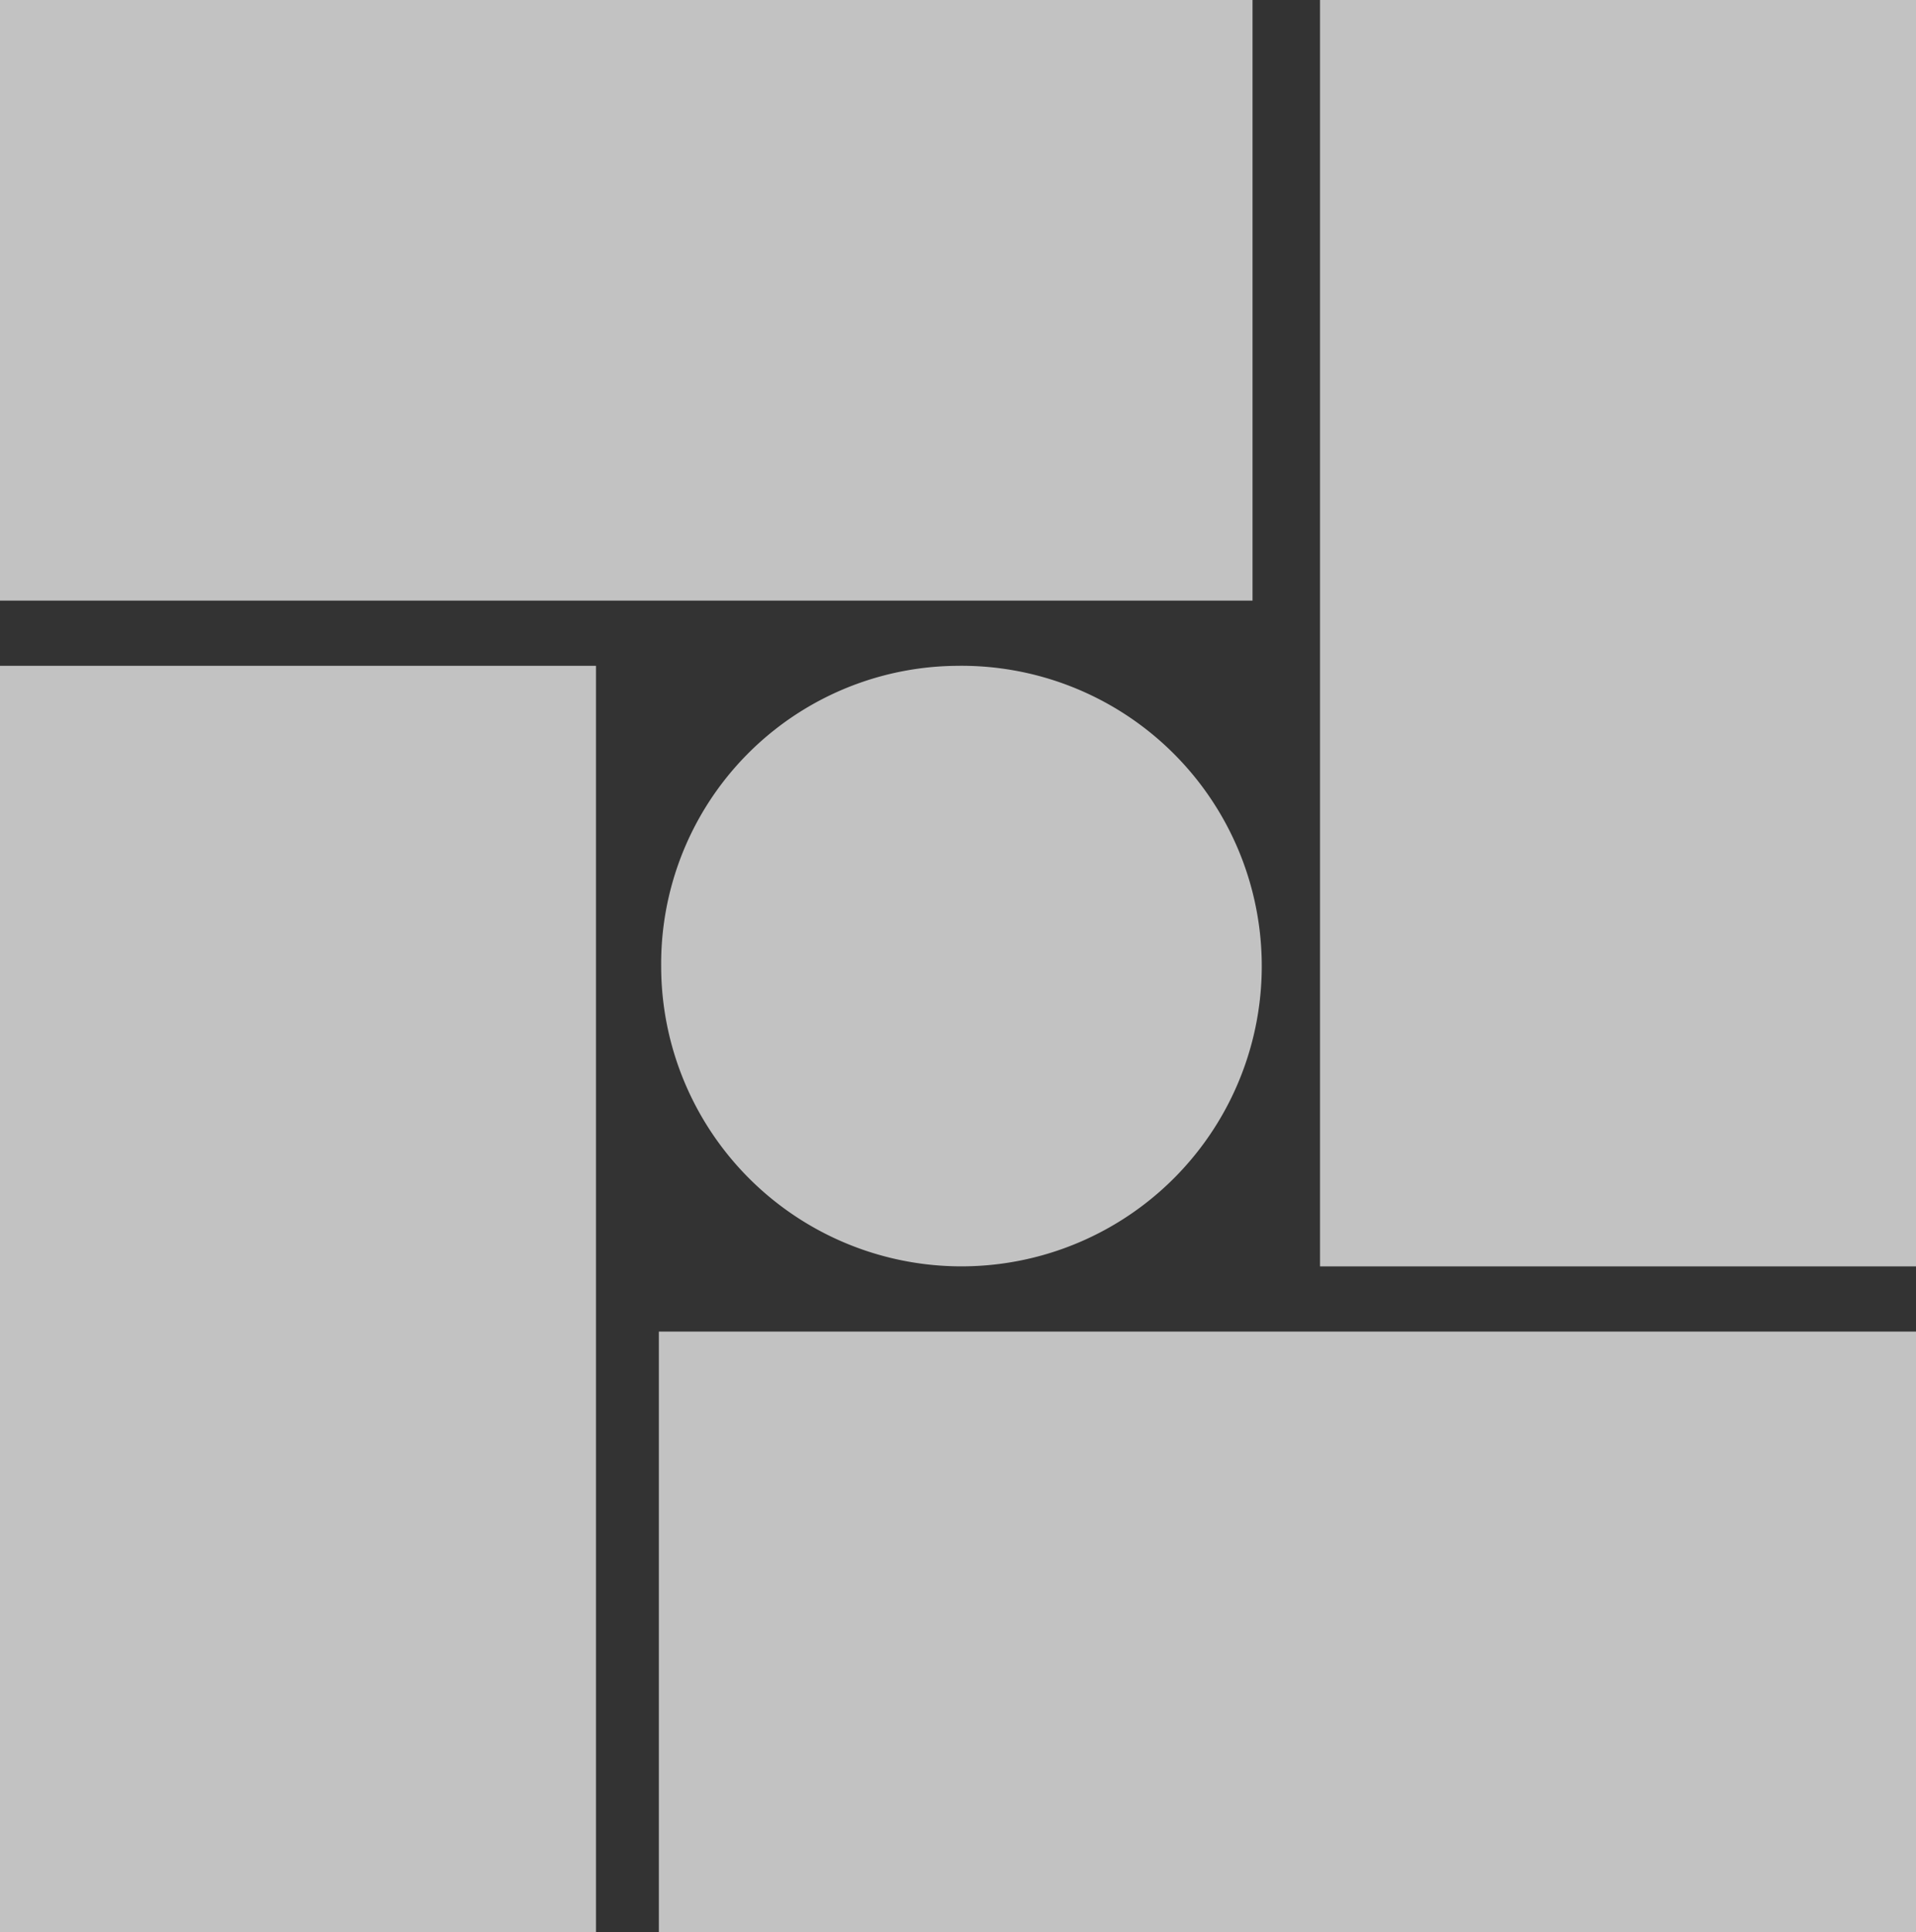 <svg xmlns="http://www.w3.org/2000/svg" width="25.719" height="25.938" viewBox="0 0 25.719 25.938">
  <rect x="0" y="0" width="25.719" height="25.938" fill="#333333" stroke="none"/>
<defs>
    <style>
      .cls-1 {
        fill: #fff;
        fill-rule: evenodd;
        opacity: 0.7;
      }
    </style>
  </defs>
  <path id="Эллипс_1" data-name="Эллипс 1" class="cls-1" d="M391,121.031h16.813v8.063H391v-8.063Zm17.719,0h8v17h-8v-17ZM391,129.969h8v17h-8v-17Zm12.844,0A4.031,4.031,0,1,1,399.875,134,4,4,0,0,1,403.844,129.969Zm-4,8.937h16.875v8.063H399.844v-8.063Z" transform="translate(-391 -121.031)"/>
</svg>
